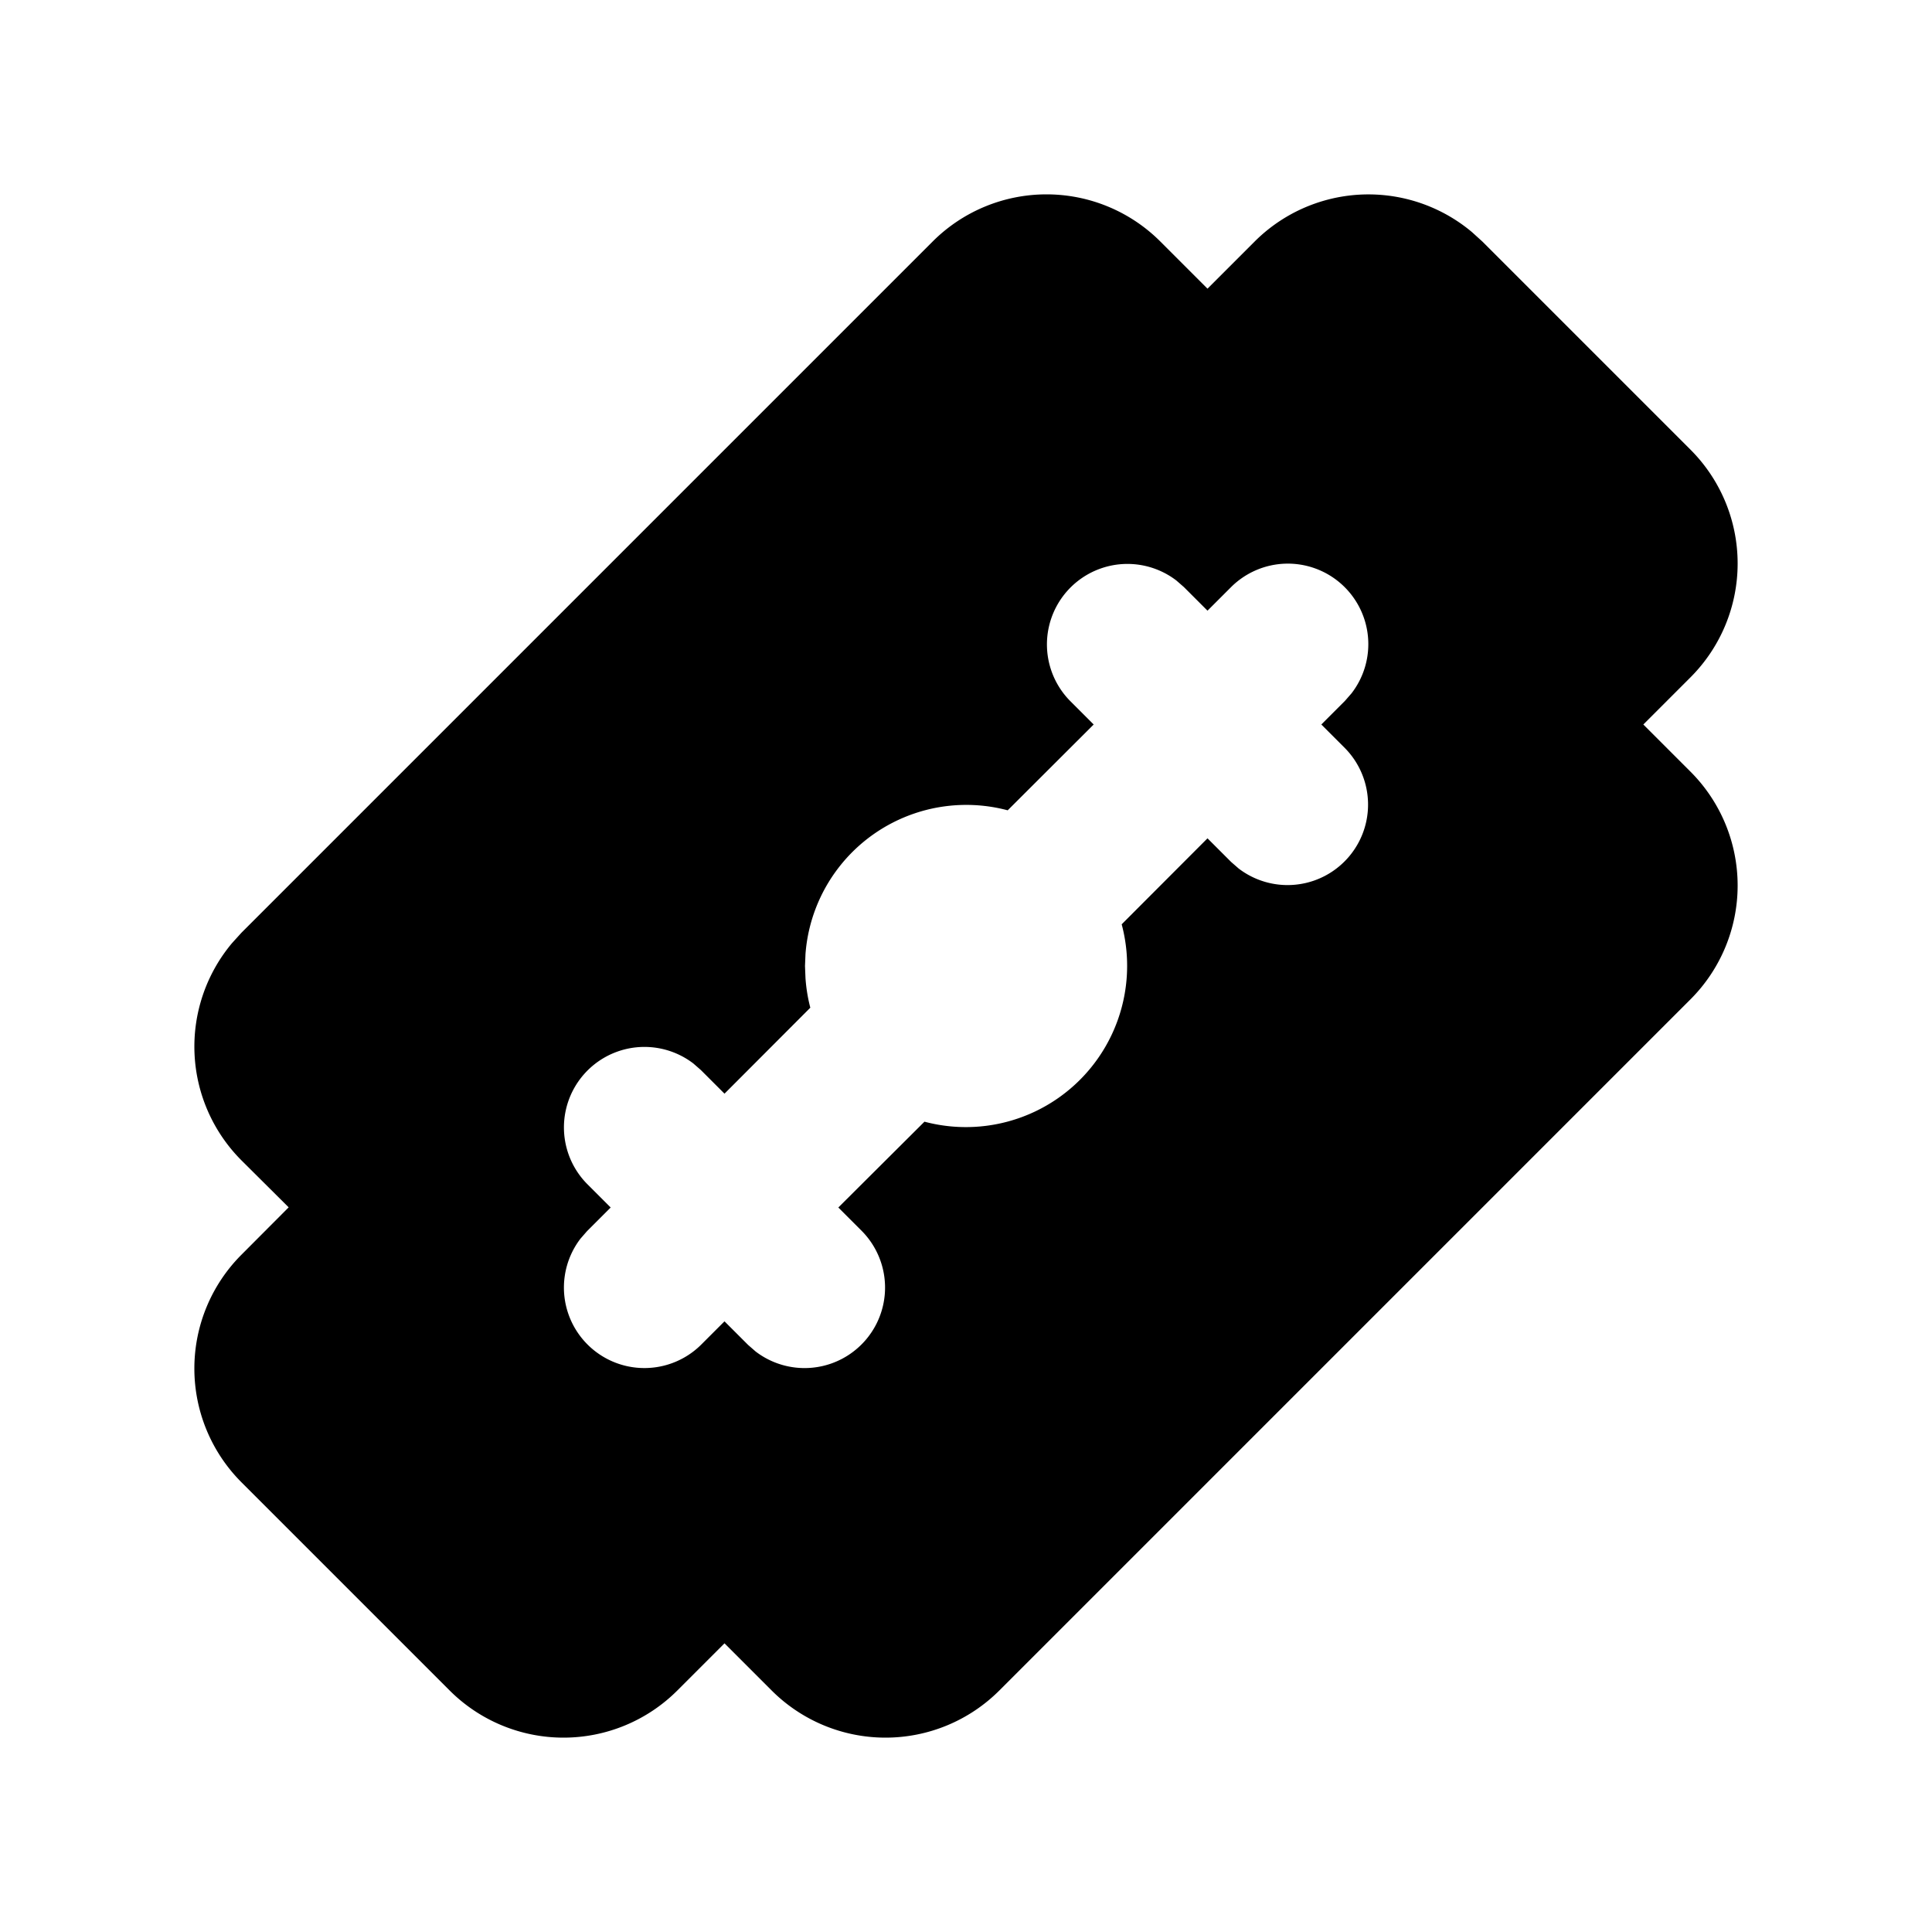 <svg xmlns="http://www.w3.org/2000/svg" width="24" height="24" viewBox="0 0 24 24"><path d="M17.209 2.426A2 2 0 0 0 15.586 3L15 3.586 14.414 3a2 2 0 0 0-2.828 0L3 11.586l-.117.129a2 2 0 0 0 .117 2.7l.586.583-.586.588a2 2 0 0 0 0 2.828L5.586 21a2 2 0 0 0 2.828 0L9 20.414l.586.586a2 2 0 0 0 2.828 0L21 12.414a2 2 0 0 0 0-2.828L20.414 9 21 8.414a2 2 0 0 0 0-2.828L18.414 3l-.129-.117a2 2 0 0 0-1.076-.457zm-1.24 4.576a1 1 0 0 1 .82 1.611l-.082.094-.293.293.293.293a1 1 0 0 1-1.32 1.496l-.094-.082-.293-.293-1.066 1.068a2.003 2.003 0 0 1-2.45 2.452L10.414 15l.293.293a1 1 0 0 1-1.32 1.496l-.094-.082L9 16.414l-.293.293a1 1 0 0 1-1.496-1.32l.082-.094.293-.293-.293-.293a1 1 0 0 1 1.32-1.496l.094.082.293.293 1.066-1.068a2 2 0 0 1-.06-.368L10 12l.006-.148a2.003 2.003 0 0 1 2.512-1.786L13.586 9l-.293-.293a1 1 0 0 1 1.32-1.496l.094.082.293.293.293-.293a1 1 0 0 1 .676-.291z"/></svg>
